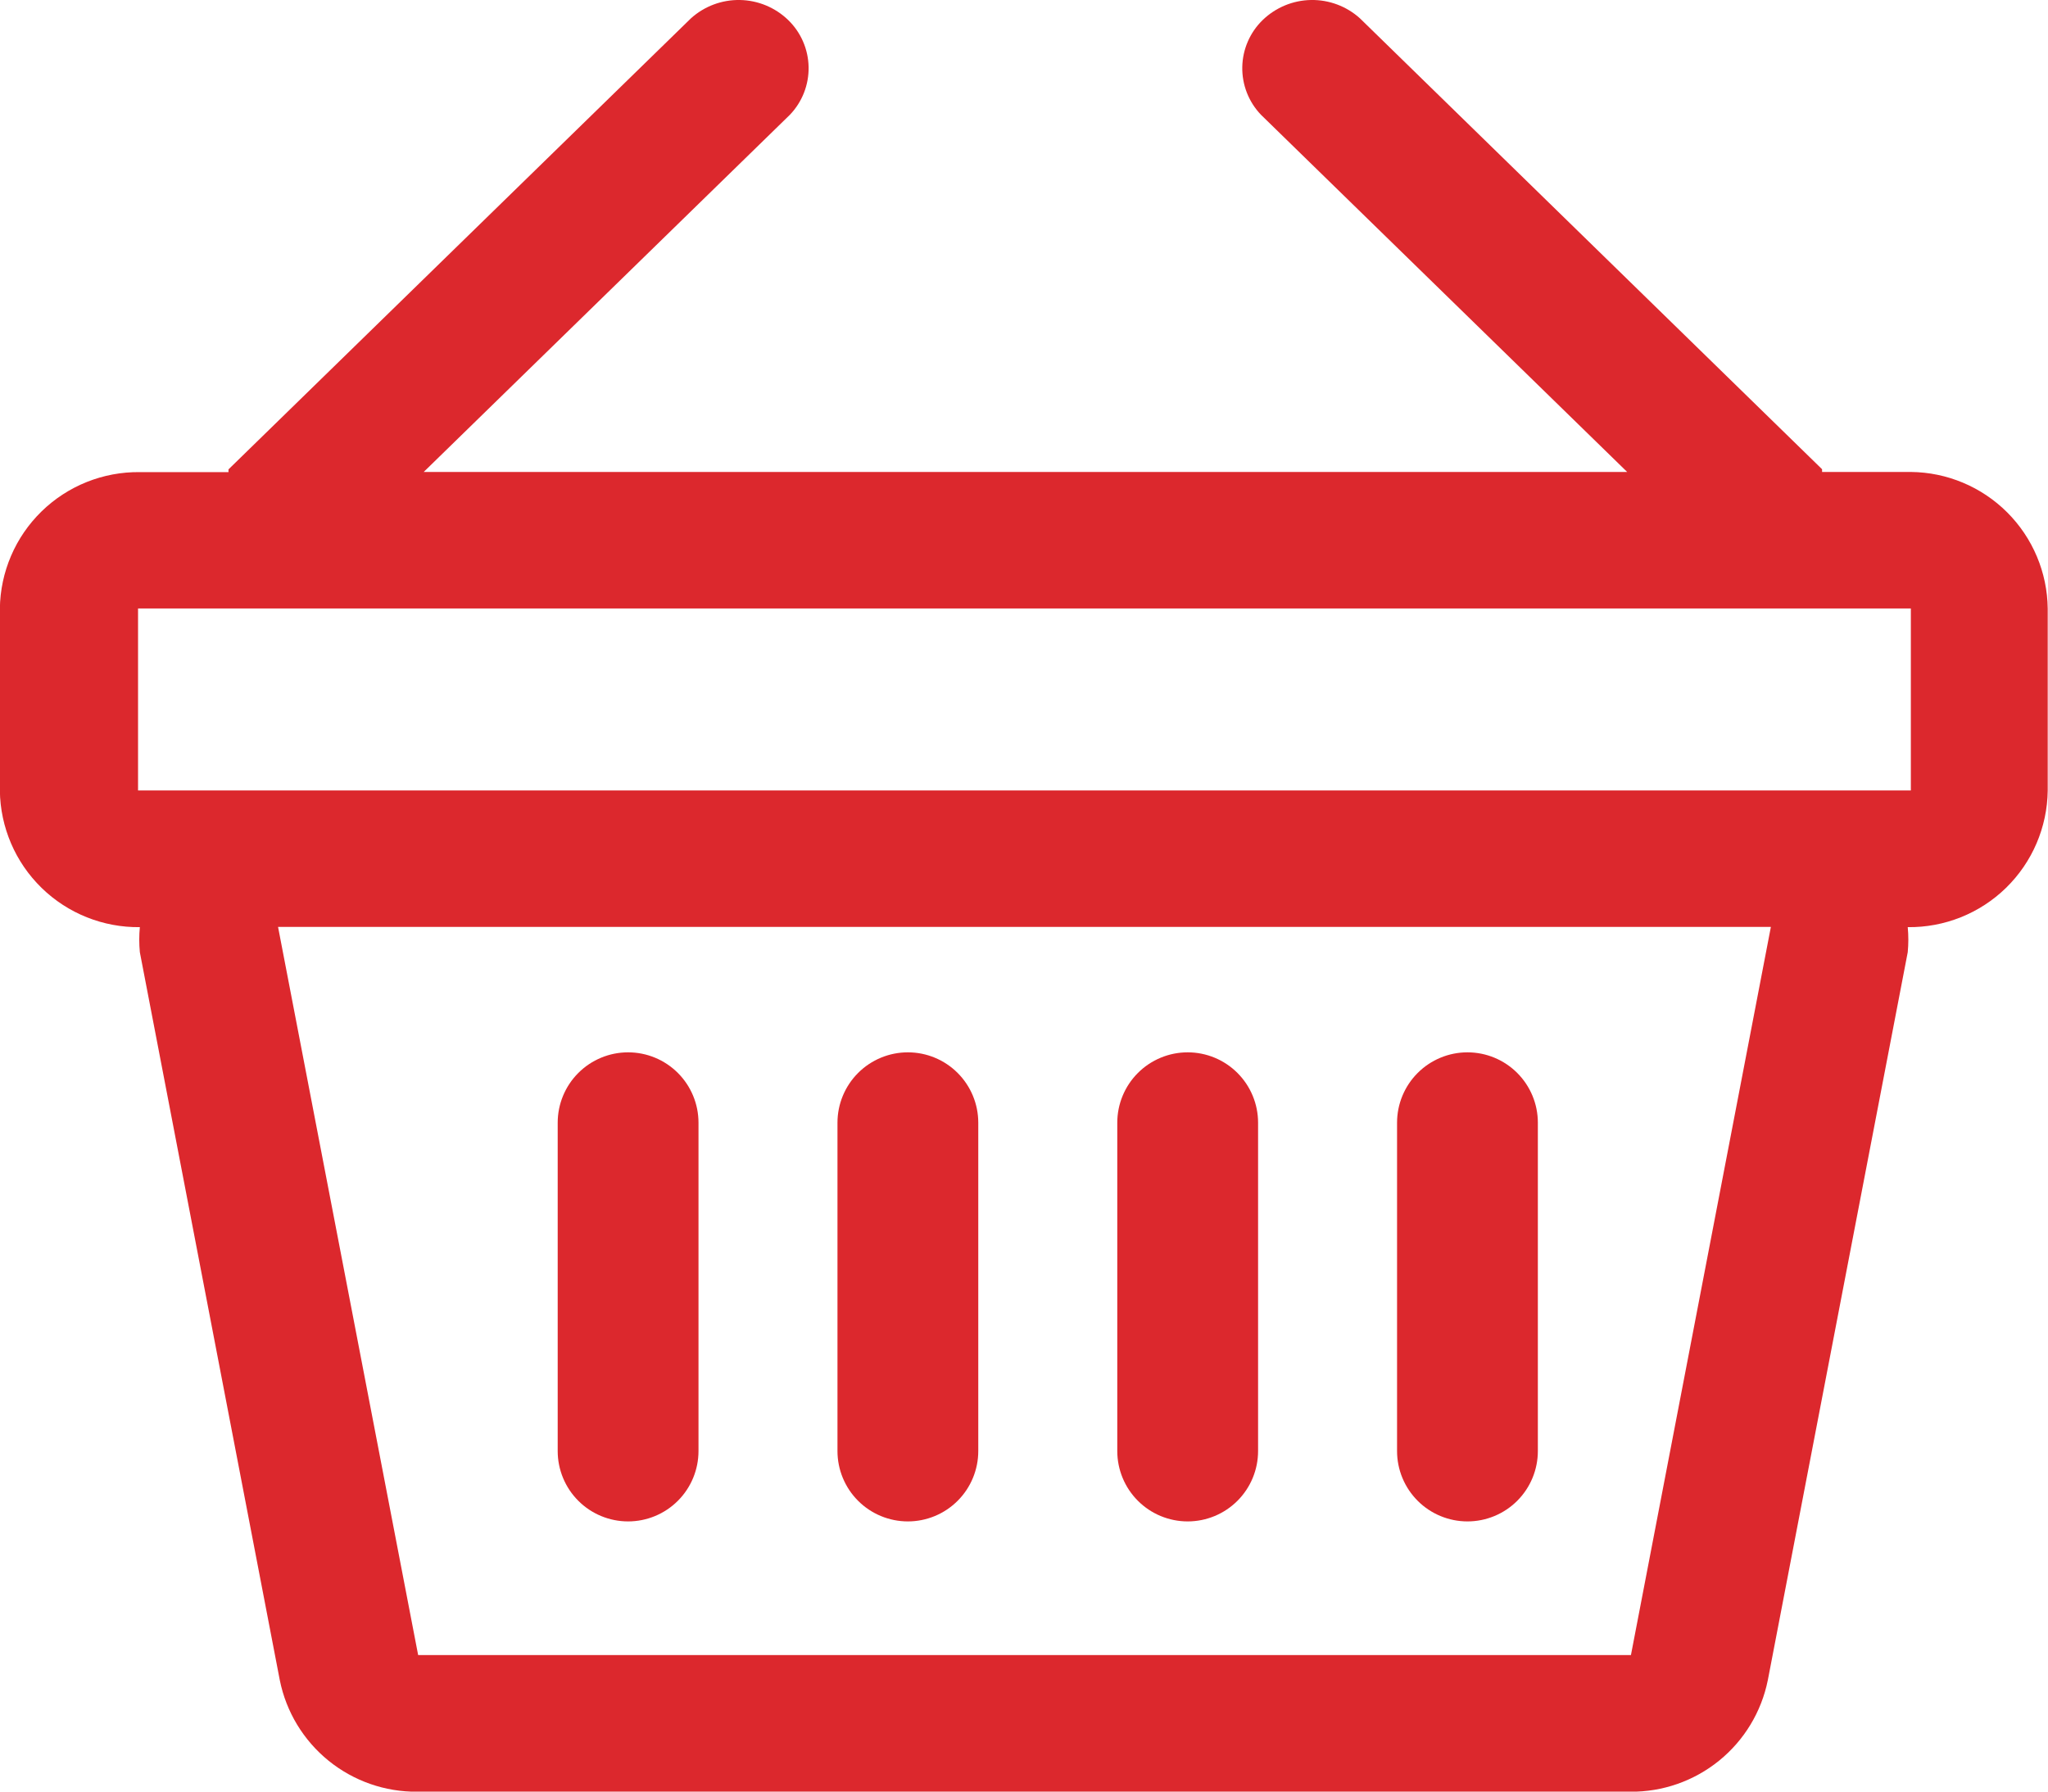 <svg xmlns="http://www.w3.org/2000/svg" xmlns:xlink="http://www.w3.org/1999/xlink" width="64" height="56" viewBox="0 0 64 56">
  <defs>
    <clipPath id="clip-path">
      <path id="Caminho_1018" data-name="Caminho 1018" d="M549.919-1430.938a2.2,2.2,0,0,0,2.2-2.2V-1443.4a2.2,2.2,0,0,0-2.2-2.2,2.2,2.2,0,0,0-2.2,2.2v10.263A2.2,2.2,0,0,0,549.919-1430.938Z" transform="translate(-547.72 1445.6)" fill="#dc282d" clip-rule="evenodd"/>
    </clipPath>
    <clipPath id="clip-path-2">
      <path id="Caminho_1017" data-name="Caminho 1017" d="M-80,1575.634H1386.22V-2911H-80Z" transform="translate(80 2911)" fill="#dc282d"/>
    </clipPath>
    <clipPath id="clip-path-3">
      <path id="Caminho_1021" data-name="Caminho 1021" d="M555.919-1430.938a2.2,2.2,0,0,0,2.2-2.2V-1443.4a2.2,2.2,0,0,0-2.2-2.2,2.2,2.2,0,0,0-2.2,2.2v10.263A2.2,2.2,0,0,0,555.919-1430.938Z" transform="translate(-553.72 1445.6)" fill="#dc282d" clip-rule="evenodd"/>
    </clipPath>
    <clipPath id="clip-path-5">
      <path id="Caminho_1024" data-name="Caminho 1024" d="M561.919-1430.938a2.2,2.2,0,0,0,2.2-2.2V-1443.4a2.2,2.2,0,0,0-2.2-2.2,2.2,2.2,0,0,0-2.2,2.2v10.263A2.2,2.2,0,0,0,561.919-1430.938Z" transform="translate(-559.72 1445.6)" fill="#dc282d" clip-rule="evenodd"/>
    </clipPath>
    <clipPath id="clip-path-7">
      <path id="Caminho_1027" data-name="Caminho 1027" d="M543.919-1430.938a2.2,2.2,0,0,0,2.2-2.2V-1443.4a2.2,2.2,0,0,0-2.2-2.2,2.2,2.2,0,0,0-2.2,2.2v10.263A2.2,2.2,0,0,0,543.919-1430.938Z" transform="translate(-541.72 1445.6)" fill="#dc282d" clip-rule="evenodd"/>
    </clipPath>
    <clipPath id="clip-path-9">
      <path id="Caminho_1030" data-name="Caminho 1030" d="M589.474-1454.22H586.7v-.085L572.257-1468.4a2.226,2.226,0,0,0-3.037.053,2.1,2.1,0,0,0-.054,2.963l11.444,11.165H543l11.444-11.165a2.1,2.1,0,0,0-.054-2.963,2.226,2.226,0,0,0-3.037-.053L536.9-1454.3v.085h-2.77a4.321,4.321,0,0,0-4.374,4.267v5.689a4.321,4.321,0,0,0,4.374,4.267h0a4.176,4.176,0,0,0,0,.782l4.374,22.757a4.346,4.346,0,0,0,4.3,3.485h37.9a4.346,4.346,0,0,0,4.3-3.485l4.373-22.757a4.155,4.155,0,0,0,0-.782h0a4.321,4.321,0,0,0,4.374-4.267v-5.689A4.319,4.319,0,0,0,589.474-1454.22Zm-8.747,36.98h-37.9L538.449-1440H585.1Zm8.747-27.024h-55.4v-5.689h55.4Z" transform="translate(-529.76 1468.972)" fill="#dc282d" clip-rule="evenodd"/>
    </clipPath>
    <clipPath id="clip-path-10">
      <path id="Caminho_1029" data-name="Caminho 1029" d="M-80,1441.276H1377.861V-2911H-80Z" transform="translate(80 2911)" fill="#dc282d"/>
    </clipPath>
  </defs>
  <g id="Grupo_1397" data-name="Grupo 1397" transform="translate(-1417.76 -1086.028)">
    <g id="Grupo_651" data-name="Grupo 651" transform="translate(1443.932 1118.921)" clip-path="url(#clip-path)">
      <g id="Grupo_650" data-name="Grupo 650" transform="translate(-920.376 -2148.599)" clip-path="url(#clip-path-2)">
        <path id="Caminho_1016" data-name="Caminho 1016" d="M542.72-1450.6h19.061v29.324H542.72Z" transform="translate(370.325 3591.868)" fill="#dc282d"/>
      </g>
    </g>
    <g id="Grupo_653" data-name="Grupo 653" transform="translate(1452.676 1118.921)" clip-path="url(#clip-path-3)">
      <g id="Grupo_652" data-name="Grupo 652" transform="translate(-929.173 -2148.599)" clip-path="url(#clip-path-2)">
        <path id="Caminho_1019" data-name="Caminho 1019" d="M548.72-1450.6h19.061v29.324H548.72Z" transform="translate(373.122 3591.868)" fill="#dc282d"/>
      </g>
    </g>
    <g id="Grupo_655" data-name="Grupo 655" transform="translate(1461.419 1118.921)" clip-path="url(#clip-path-5)">
      <g id="Grupo_654" data-name="Grupo 654" transform="translate(-937.97 -2148.599)" clip-path="url(#clip-path-2)">
        <path id="Caminho_1022" data-name="Caminho 1022" d="M554.72-1450.6h19.061v29.324H554.72Z" transform="translate(375.919 3591.868)" fill="#dc282d"/>
      </g>
    </g>
    <g id="Grupo_657" data-name="Grupo 657" transform="translate(1435.189 1118.921)" clip-path="url(#clip-path-7)">
      <g id="Grupo_656" data-name="Grupo 656" transform="translate(-911.578 -2148.599)" clip-path="url(#clip-path-2)">
        <path id="Caminho_1025" data-name="Caminho 1025" d="M536.72-1450.6h19.061v29.324H536.72Z" transform="translate(367.527 3591.868)" fill="#dc282d"/>
      </g>
    </g>
    <g id="Grupo_659" data-name="Grupo 659" transform="translate(1417.76 1086.028)" clip-path="url(#clip-path-9)">
      <g id="Grupo_658" data-name="Grupo 658" transform="translate(-888.946 -2051.013)" clip-path="url(#clip-path-10)">
        <path id="Caminho_1028" data-name="Caminho 1028" d="M524.76-1473.973h78.579v70.224H524.76Z" transform="translate(356.896 3517.875)" fill="#dc282d"/>
      </g>
    </g>
  </g>
</svg>
